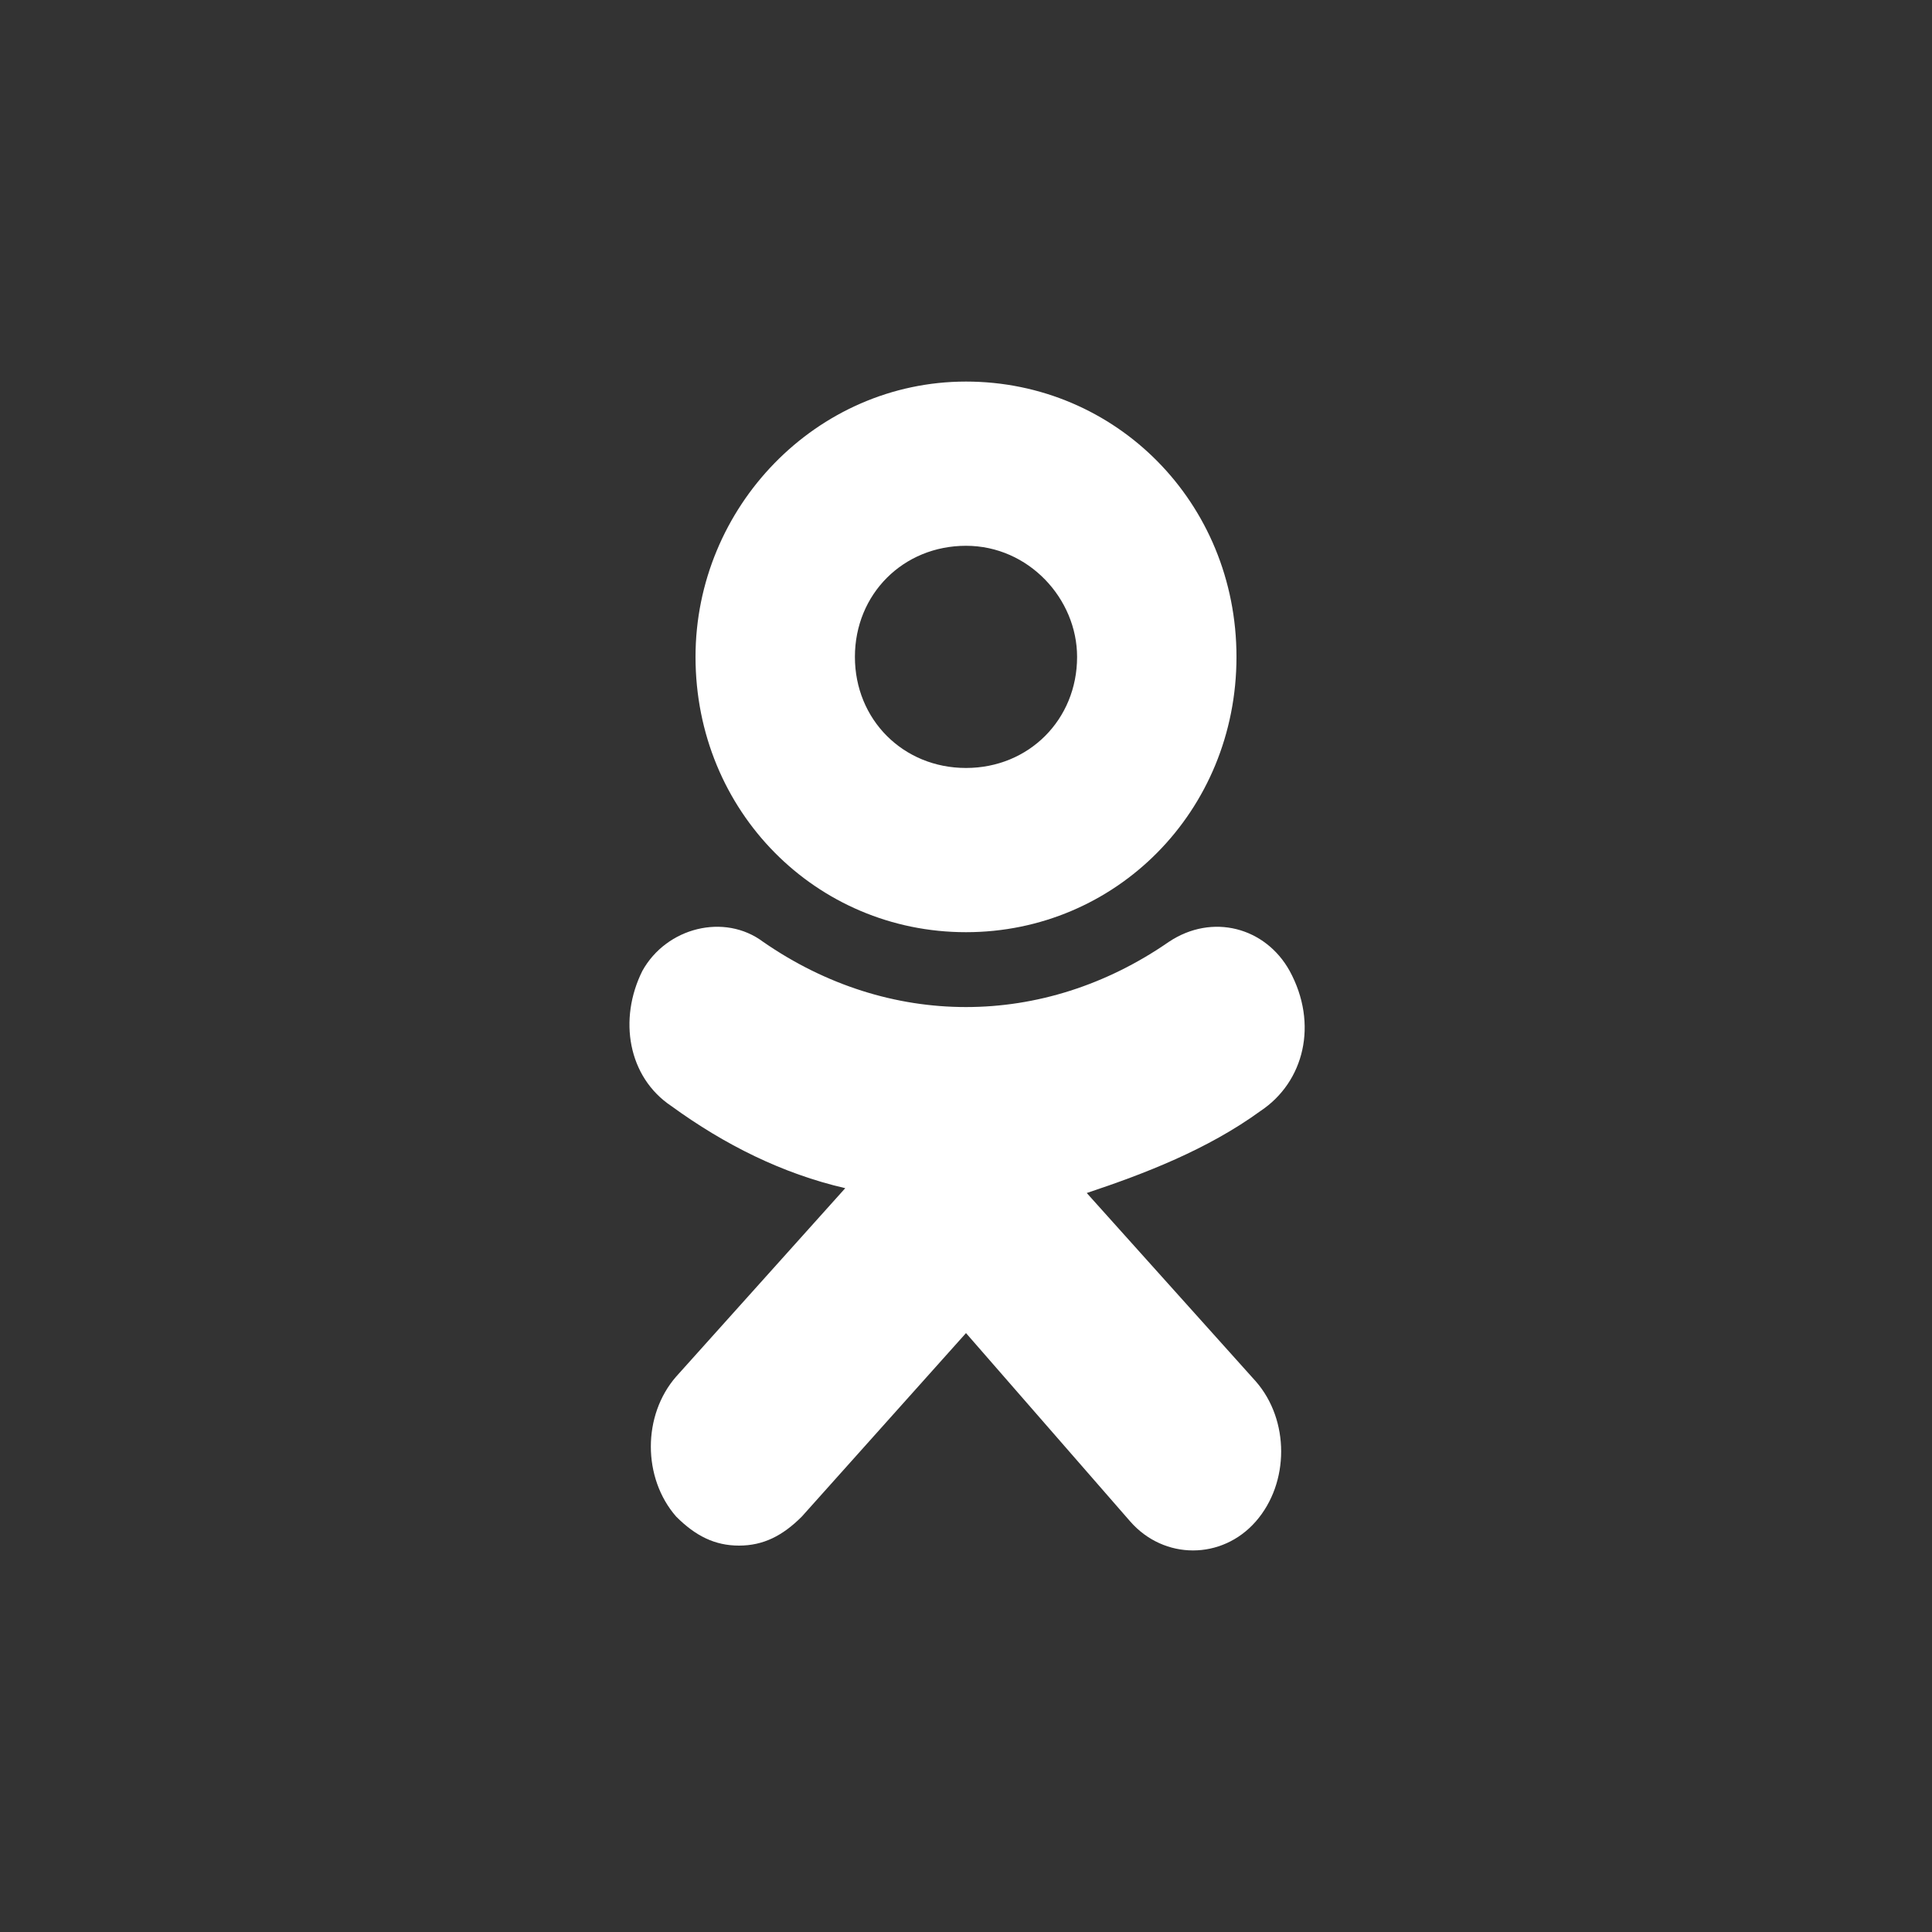 <?xml version="1.0" encoding="utf-8"?>
<!-- Generator: Adobe Illustrator 20.1.0, SVG Export Plug-In . SVG Version: 6.00 Build 0)  -->
<svg version="1.1" id="Layer_1" xmlns="http://www.w3.org/2000/svg" xmlns:xlink="http://www.w3.org/1999/xlink" x="0px" y="0px"
	 viewBox="0 0 40 40" style="enable-background:new 0 0 40 40;" xml:space="preserve">
<rect x="0" y="0" width="40" height="40" fill="#333333" stroke="none"/>
<style type="text/css">
	.st0{fill-rule:evenodd;clip-rule:evenodd;}
</style>
<path class="st0" d="M26.1,23c-1.1,0.8-2.4,1.3-3.6,1.7l3.5,3.9c0.7,0.8,0.7,2.1,0,2.9c-0.7,0.8-1.9,0.8-2.6,0L20,27.6l-3.4,3.8
	c-0.4,0.4-0.8,0.6-1.3,0.6c-0.5,0-0.9-0.2-1.3-0.6c-0.7-0.8-0.7-2.1,0-2.9l3.5-3.9c-1.3-0.3-2.5-0.9-3.6-1.7
	c-0.9-0.6-1.1-1.8-0.6-2.8c0.5-0.9,1.7-1.2,2.5-0.6c2.6,1.8,5.8,1.8,8.4,0c0.9-0.6,2-0.3,2.5,0.6C27.3,21.2,27,22.4,26.1,23z
	 M20,19.3c-3.1,0-5.6-2.5-5.6-5.7c0-3.1,2.5-5.7,5.6-5.7c3.1,0,5.6,2.5,5.6,5.7C25.6,16.8,23.1,19.3,20,19.3z M20,11.3
	c-1.3,0-2.3,1-2.3,2.3c0,1.3,1,2.3,2.3,2.3c1.3,0,2.3-1,2.3-2.3C22.3,12.4,21.3,11.3,20,11.3z" fill="#ffffff"/>
</svg>
